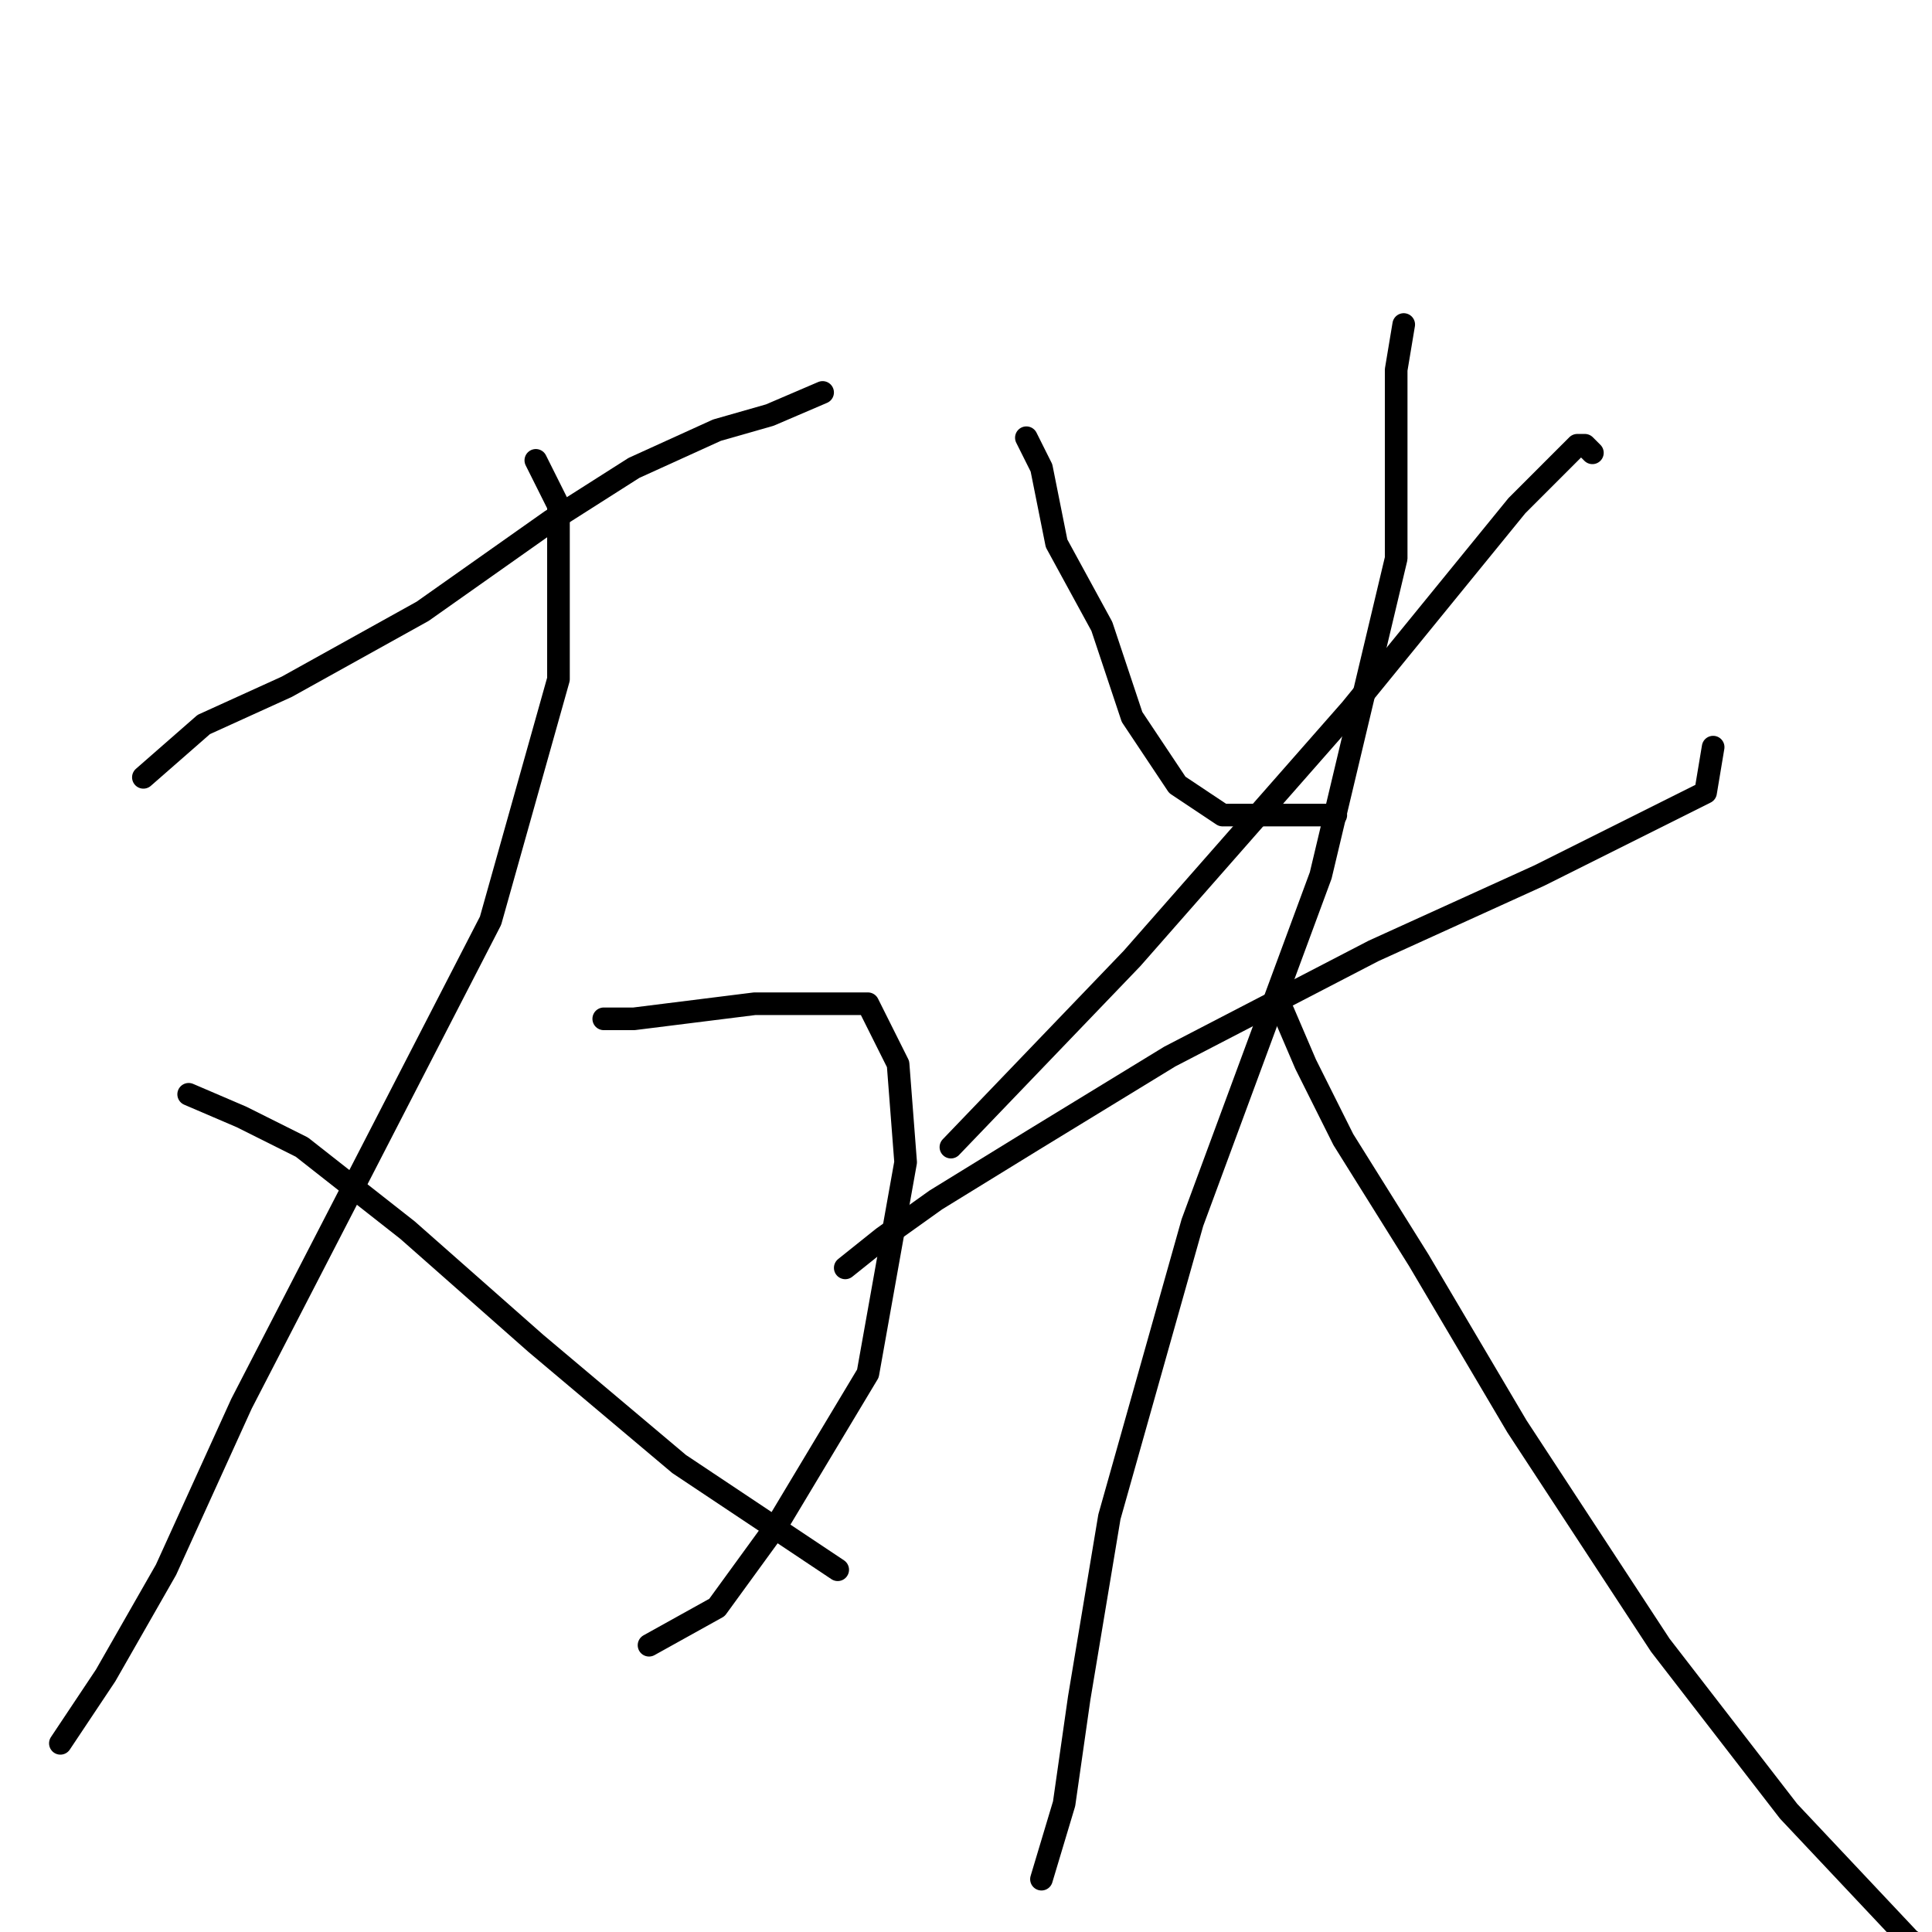 <?xml version="1.0" standalone="no"?>
    <svg width="256" height="256" xmlns="http://www.w3.org/2000/svg" version="1.1">
    <polyline stroke="black" stroke-width="3" stroke-linecap="round" fill="transparent" stroke-linejoin="round" points="19 103 27 96 38 91 56 81 73 69 84 62 95 57 102 55 109 52 109 52 " />
        <polyline stroke="black" stroke-width="3" stroke-linecap="round" fill="transparent" stroke-linejoin="round" points="80 135 84 135 92 134 100 133 109 133 115 133 119 141 120 154 115 182 103 202 95 213 86 218 86 218 " />
        <polyline stroke="black" stroke-width="3" stroke-linecap="round" fill="transparent" stroke-linejoin="round" points="71 61 74 67 74 75 74 90 65 122 48 155 32 186 22 208 14 222 8 231 8 231 " />
        <polyline stroke="black" stroke-width="3" stroke-linecap="round" fill="transparent" stroke-linejoin="round" points="25 145 32 148 40 152 54 163 71 178 90 194 111 208 111 208 " />
        <polyline stroke="black" stroke-width="3" stroke-linecap="round" fill="transparent" stroke-linejoin="round" points="136 58 138 62 140 72 146 83 150 95 156 104 162 108 177 108 177 108 " />
        <polyline stroke="black" stroke-width="3" stroke-linecap="round" fill="transparent" stroke-linejoin="round" points="211 60 210 59 209 59 201 67 179 94 150 127 126 152 126 152 " />
        <polyline stroke="black" stroke-width="3" stroke-linecap="round" fill="transparent" stroke-linejoin="round" points="112 168 117 164 124 159 137 151 155 140 182 126 204 116 218 109 226 105 227 99 227 99 " />
        <polyline stroke="black" stroke-width="3" stroke-linecap="round" fill="transparent" stroke-linejoin="round" points="186 43 185 49 185 57 185 74 175 116 158 162 147 201 143 225 141 239 138 249 138 249 " />
        <polyline stroke="black" stroke-width="3" stroke-linecap="round" fill="transparent" stroke-linejoin="round" points="170 134 173 141 178 151 188 167 201 189 220 218 237 240 253 257 272 270 272 270 " />
        </svg>